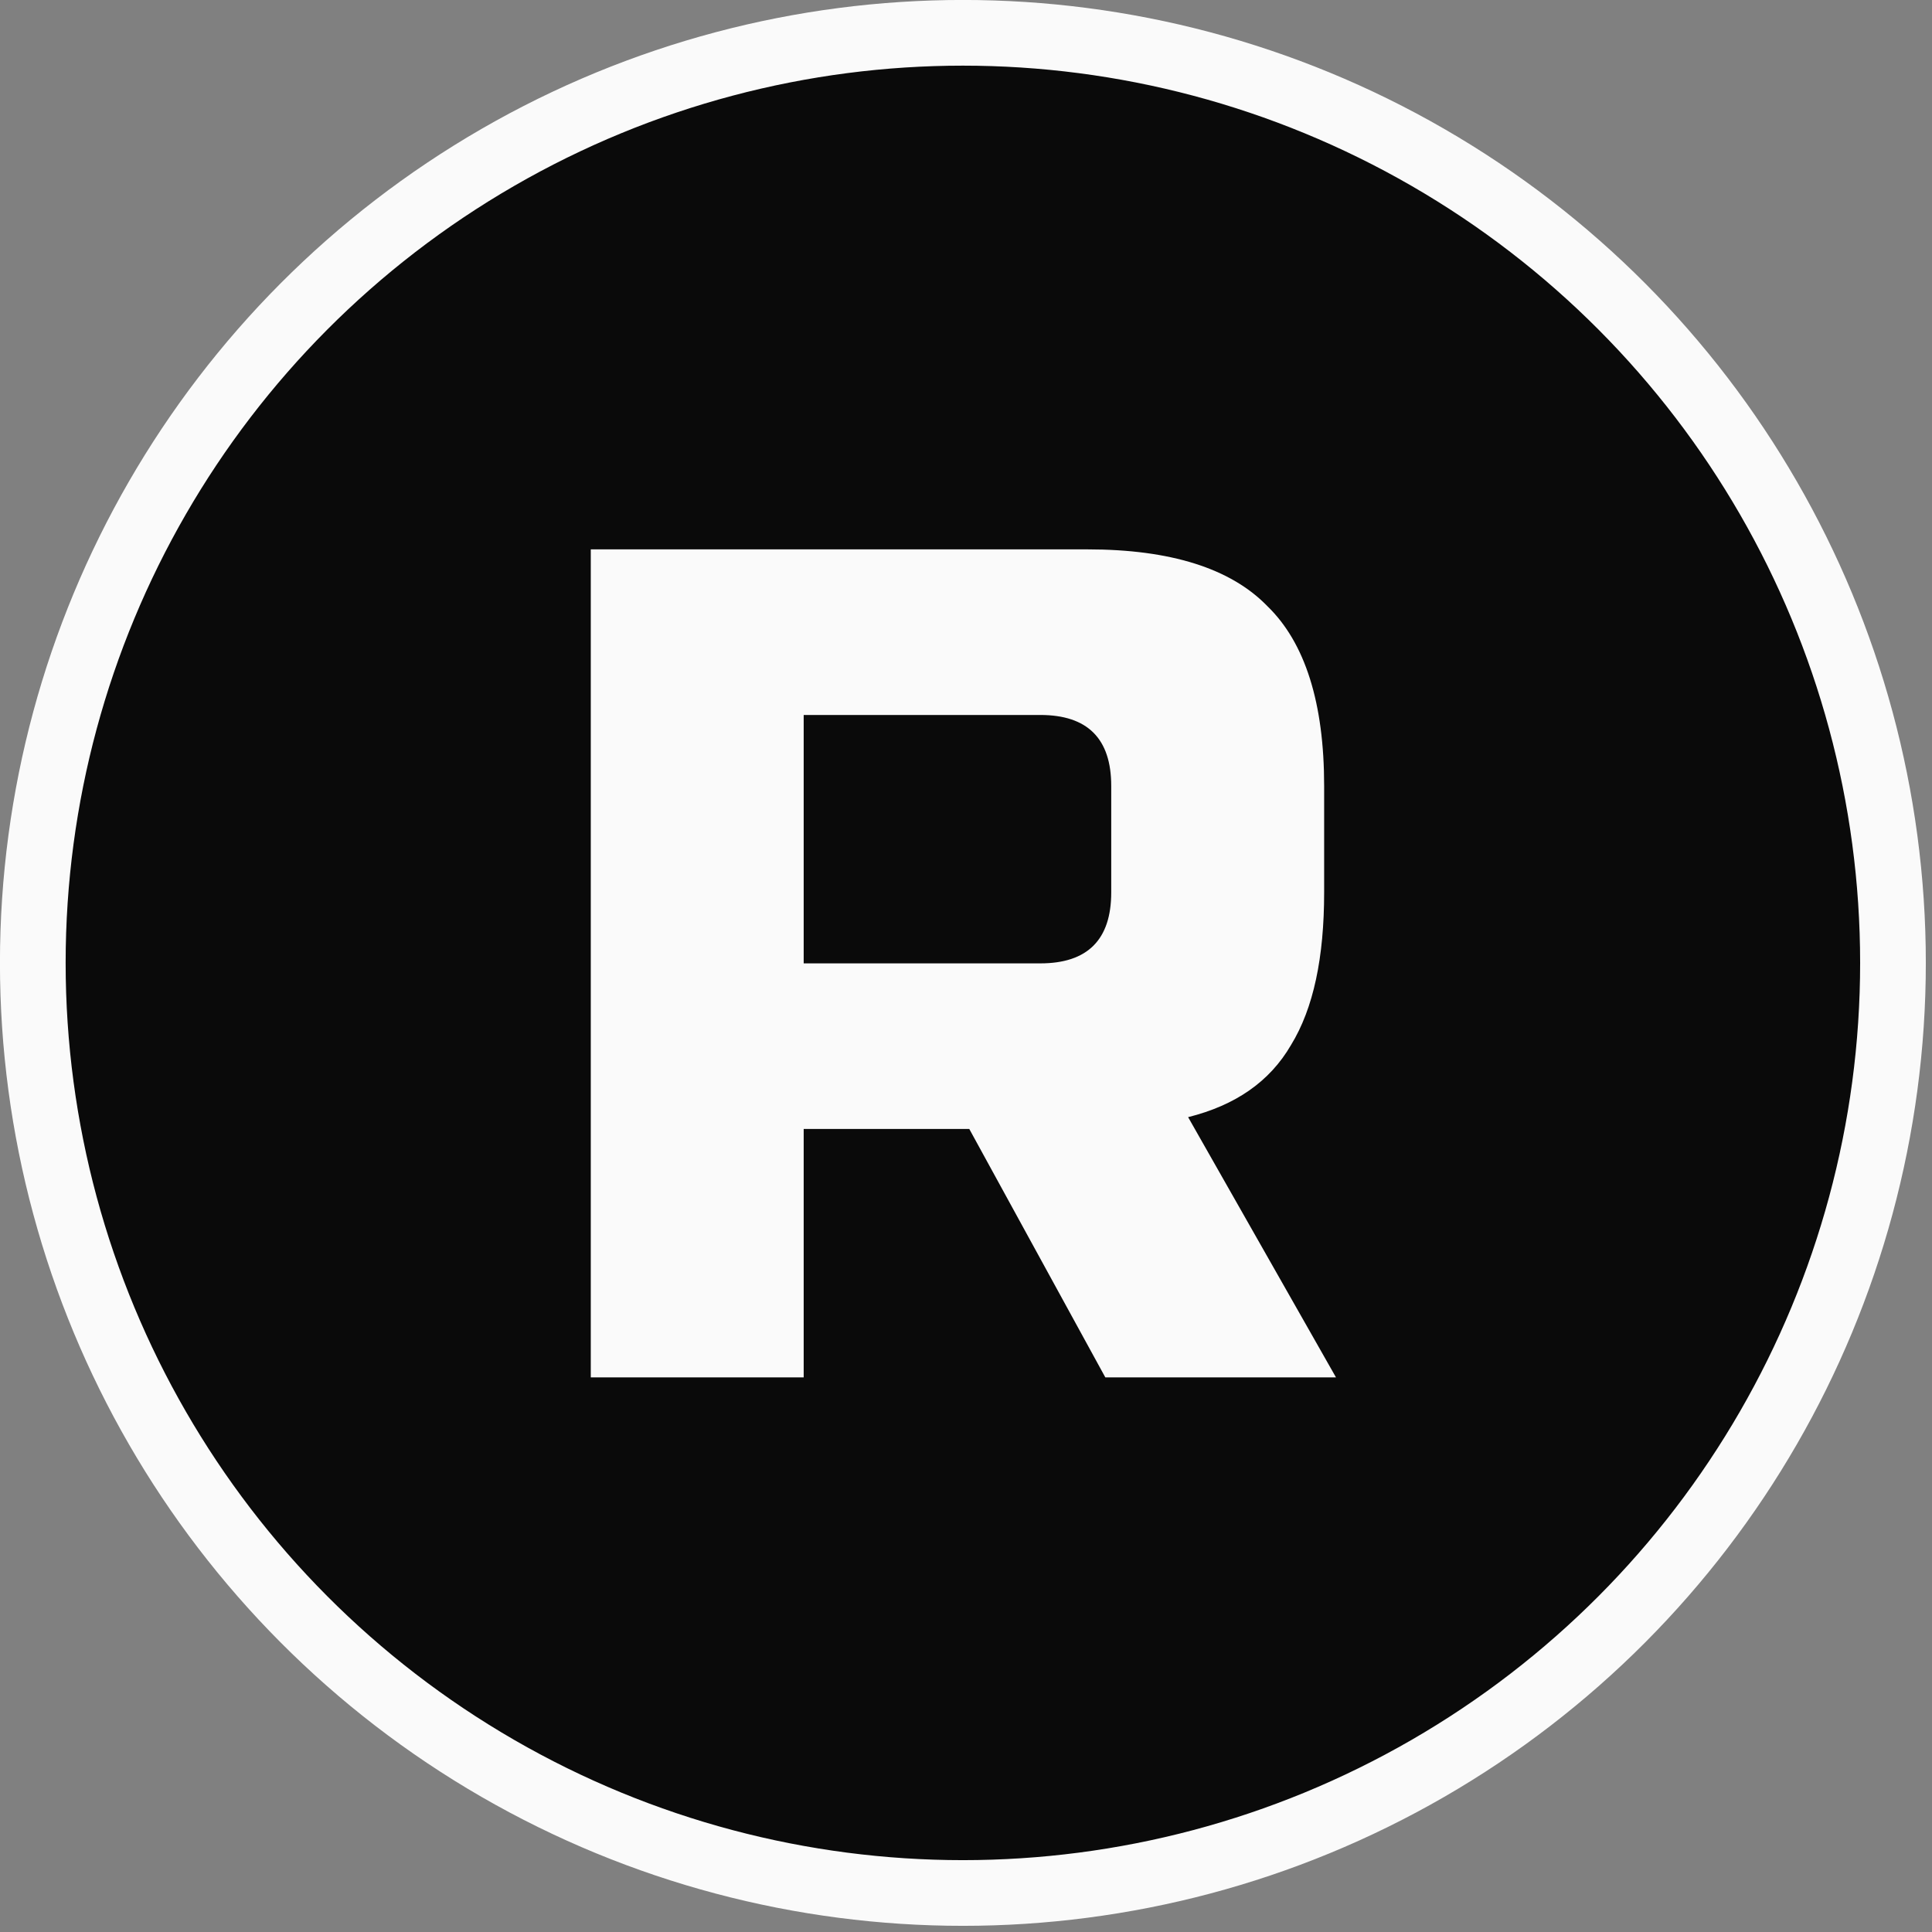 <?xml version="1.0" encoding="UTF-8" standalone="no"?>
<!DOCTYPE svg PUBLIC "-//W3C//DTD SVG 1.1//EN" "http://www.w3.org/Graphics/SVG/1.1/DTD/svg11.dtd">
<svg width="100%" height="100%" viewBox="0 0 245 245" version="1.1" xmlns="http://www.w3.org/2000/svg" xmlns:xlink="http://www.w3.org/1999/xlink" xml:space="preserve" xmlns:serif="http://www.serif.com/" style="fill-rule:evenodd;clip-rule:evenodd;stroke-linecap:round;stroke-linejoin:round;stroke-miterlimit:1.5;">
    <rect x="0" y="0" width="245" height="245" fill="#808080" stroke="none"/>
    <g transform="matrix(1,0,0,1,-5.833,-5.833)">
        <g transform="matrix(0.987,0,0,0.987,-6.787,-4.812)">
            <circle cx="136.5" cy="134.5" r="119.5" style="fill:rgb(10,10,10);stroke:rgb(250,250,250);stroke-width:8.44px;"/>
        </g>
        <g transform="matrix(1,0,0,1,-15.25,44.685)">
            <g transform="matrix(150,0,0,150,87,135.815)">
                <path d="M0.06,-0.7L0.48,-0.7C0.55,-0.7 0.601,-0.684 0.632,-0.652C0.664,-0.621 0.68,-0.57 0.68,-0.5L0.68,-0.41C0.68,-0.355 0.671,-0.312 0.652,-0.281C0.634,-0.25 0.605,-0.23 0.565,-0.22L0.69,-0L0.495,-0L0.38,-0.21L0.24,-0.21L0.24,-0L0.06,-0L0.06,-0.7ZM0.5,-0.5C0.5,-0.54 0.48,-0.56 0.44,-0.56L0.24,-0.56L0.24,-0.35L0.44,-0.35C0.48,-0.35 0.5,-0.37 0.5,-0.41L0.5,-0.5Z" style="fill:rgb(250,250,250);fill-rule:nonzero;"/>
            </g>
        </g>
    </g>
</svg>
